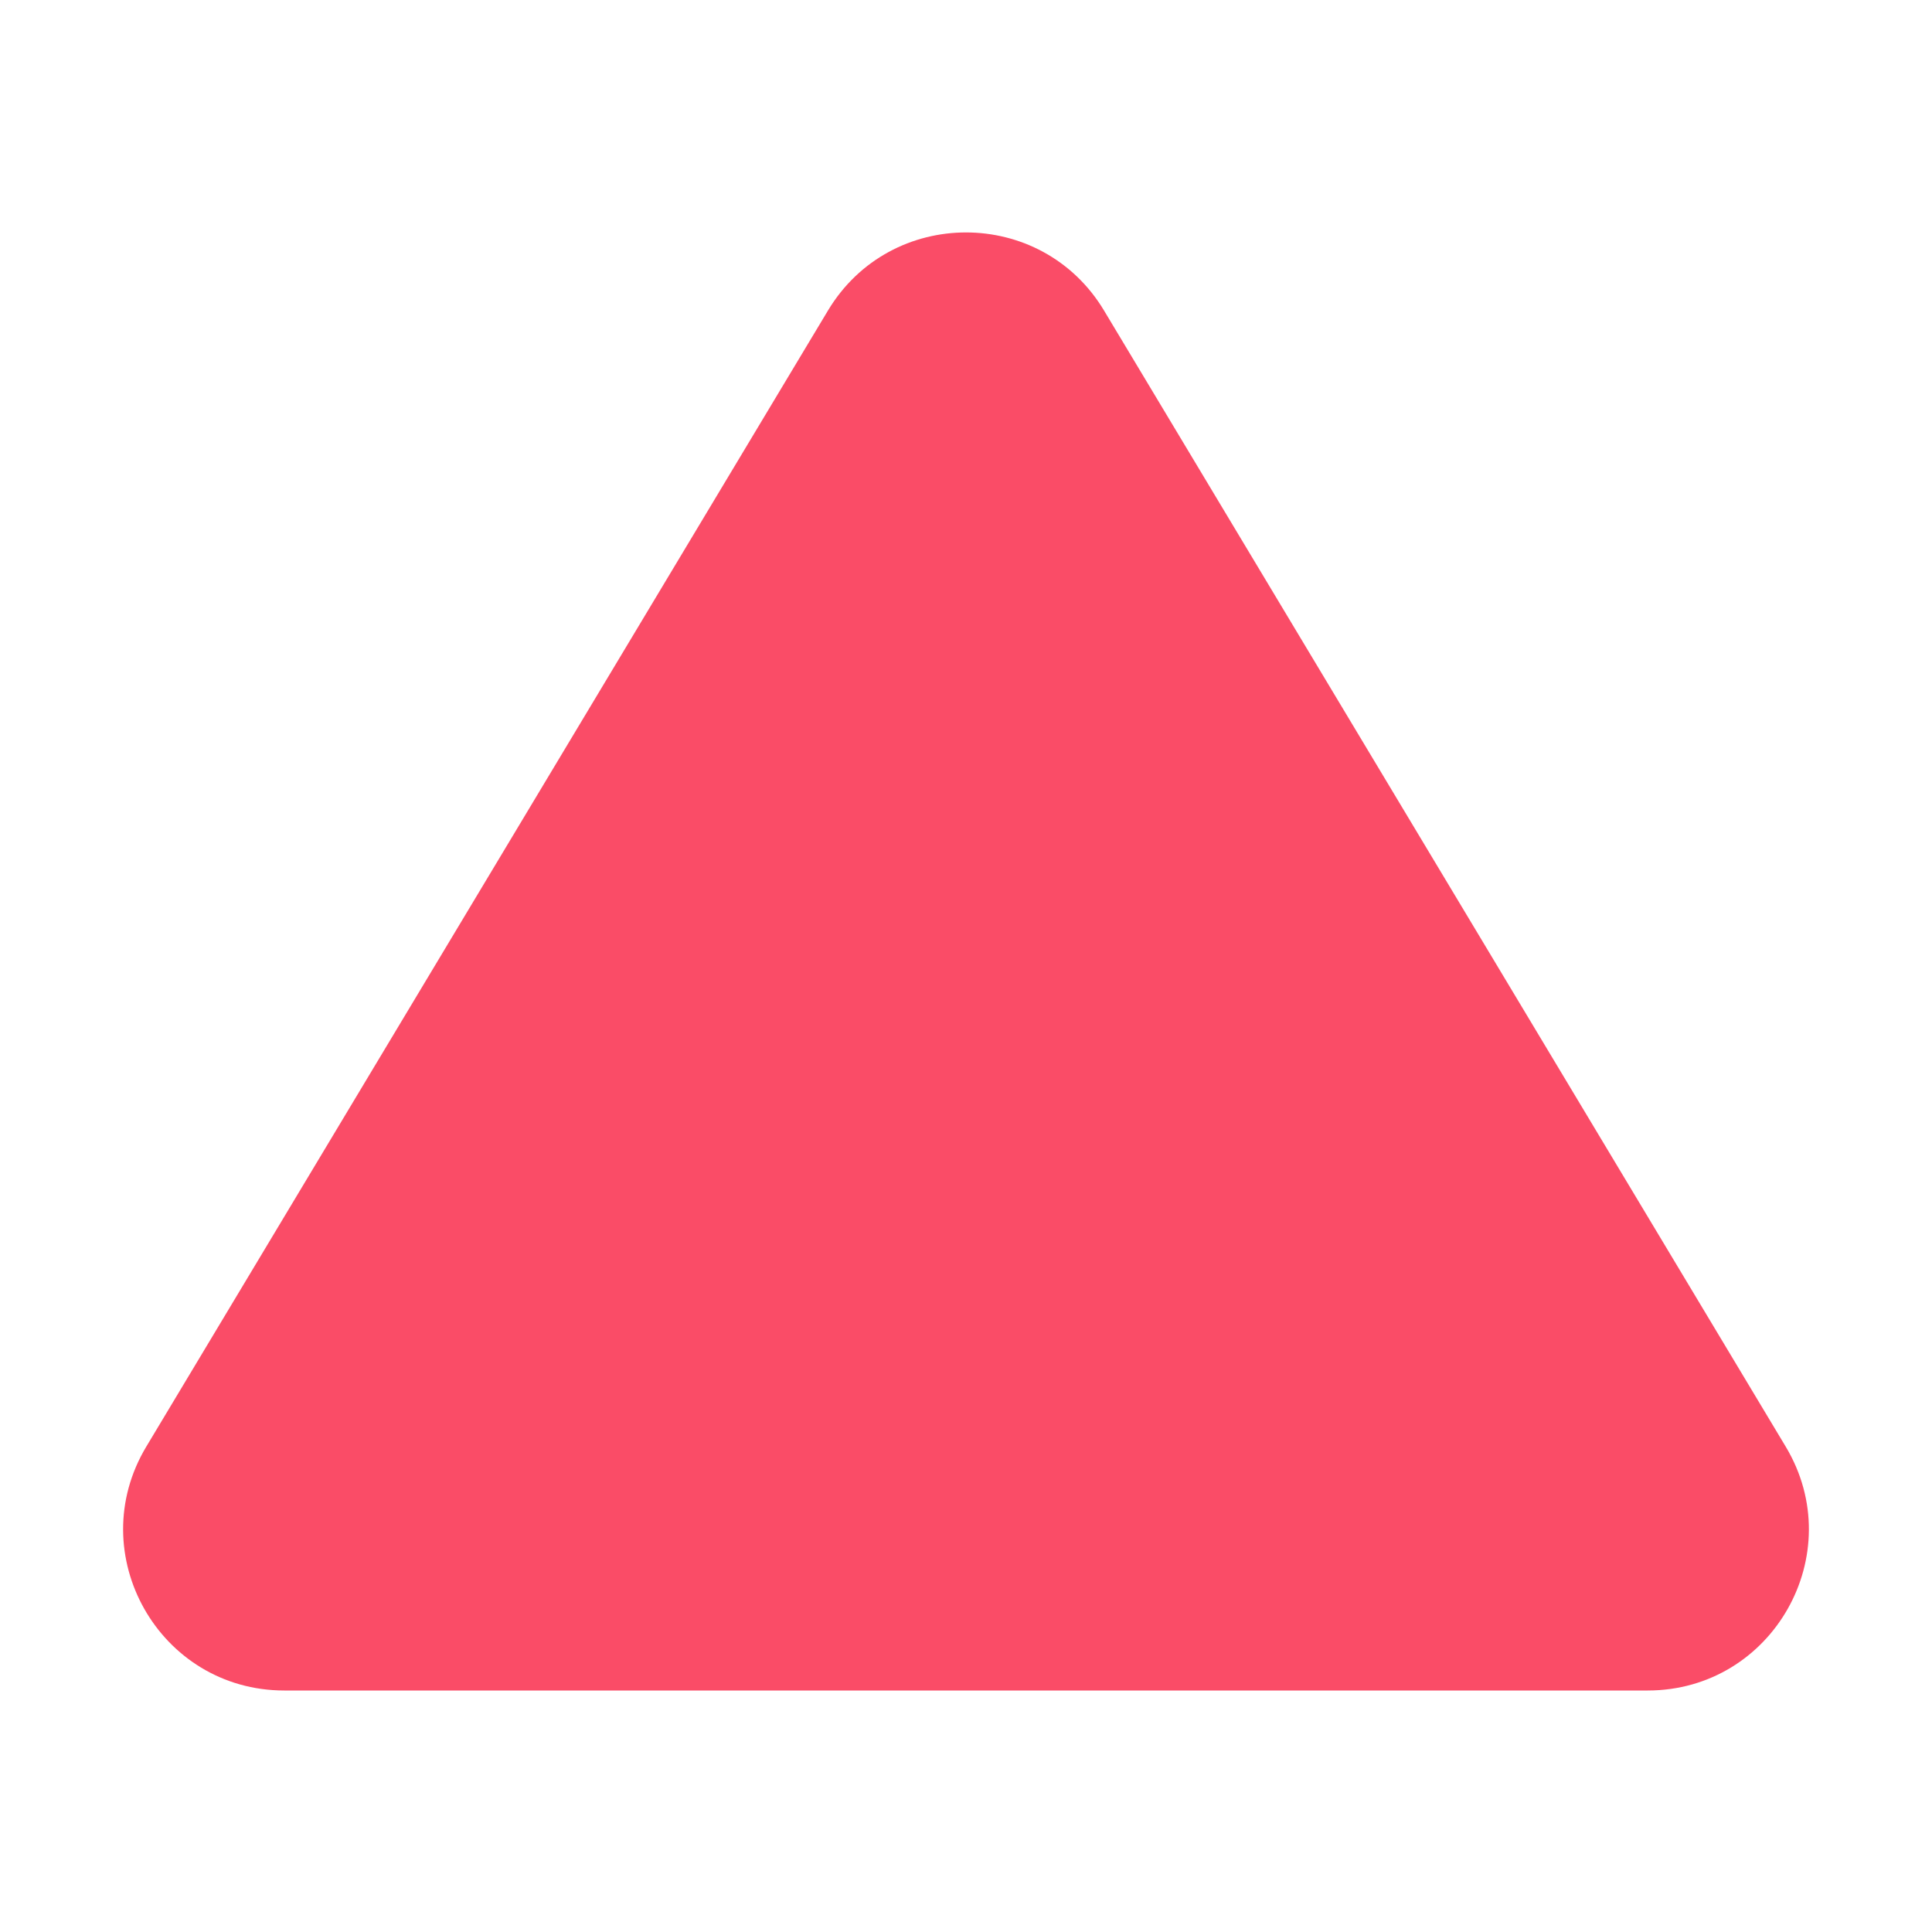 <!DOCTYPE svg PUBLIC "-//W3C//DTD SVG 1.1//EN" "http://www.w3.org/Graphics/SVG/1.1/DTD/svg11.dtd">

<!-- Uploaded to: SVG Repo, www.svgrepo.com, Transformed by: SVG Repo Mixer Tools -->
<svg width="800px" height="800px" viewBox="0 0 24 24" fill="none" xmlns="http://www.w3.org/2000/svg">

<g id="SVGRepo_bgCarrier" stroke-width="0"/>

<g id="SVGRepo_tracerCarrier" stroke-linecap="round" stroke-linejoin="round"/>

<g id="SVGRepo_iconCarrier"> <path d="M10.285 3.858C11.062 2.564 12.938 2.564 13.715 3.858L22.183 17.971C22.982 19.304 22.022 21 20.468 21H3.532C1.978 21 1.018 19.304 1.817 17.971L10.285 3.858Z" fill="#FA4C67"/> </g>

</svg>